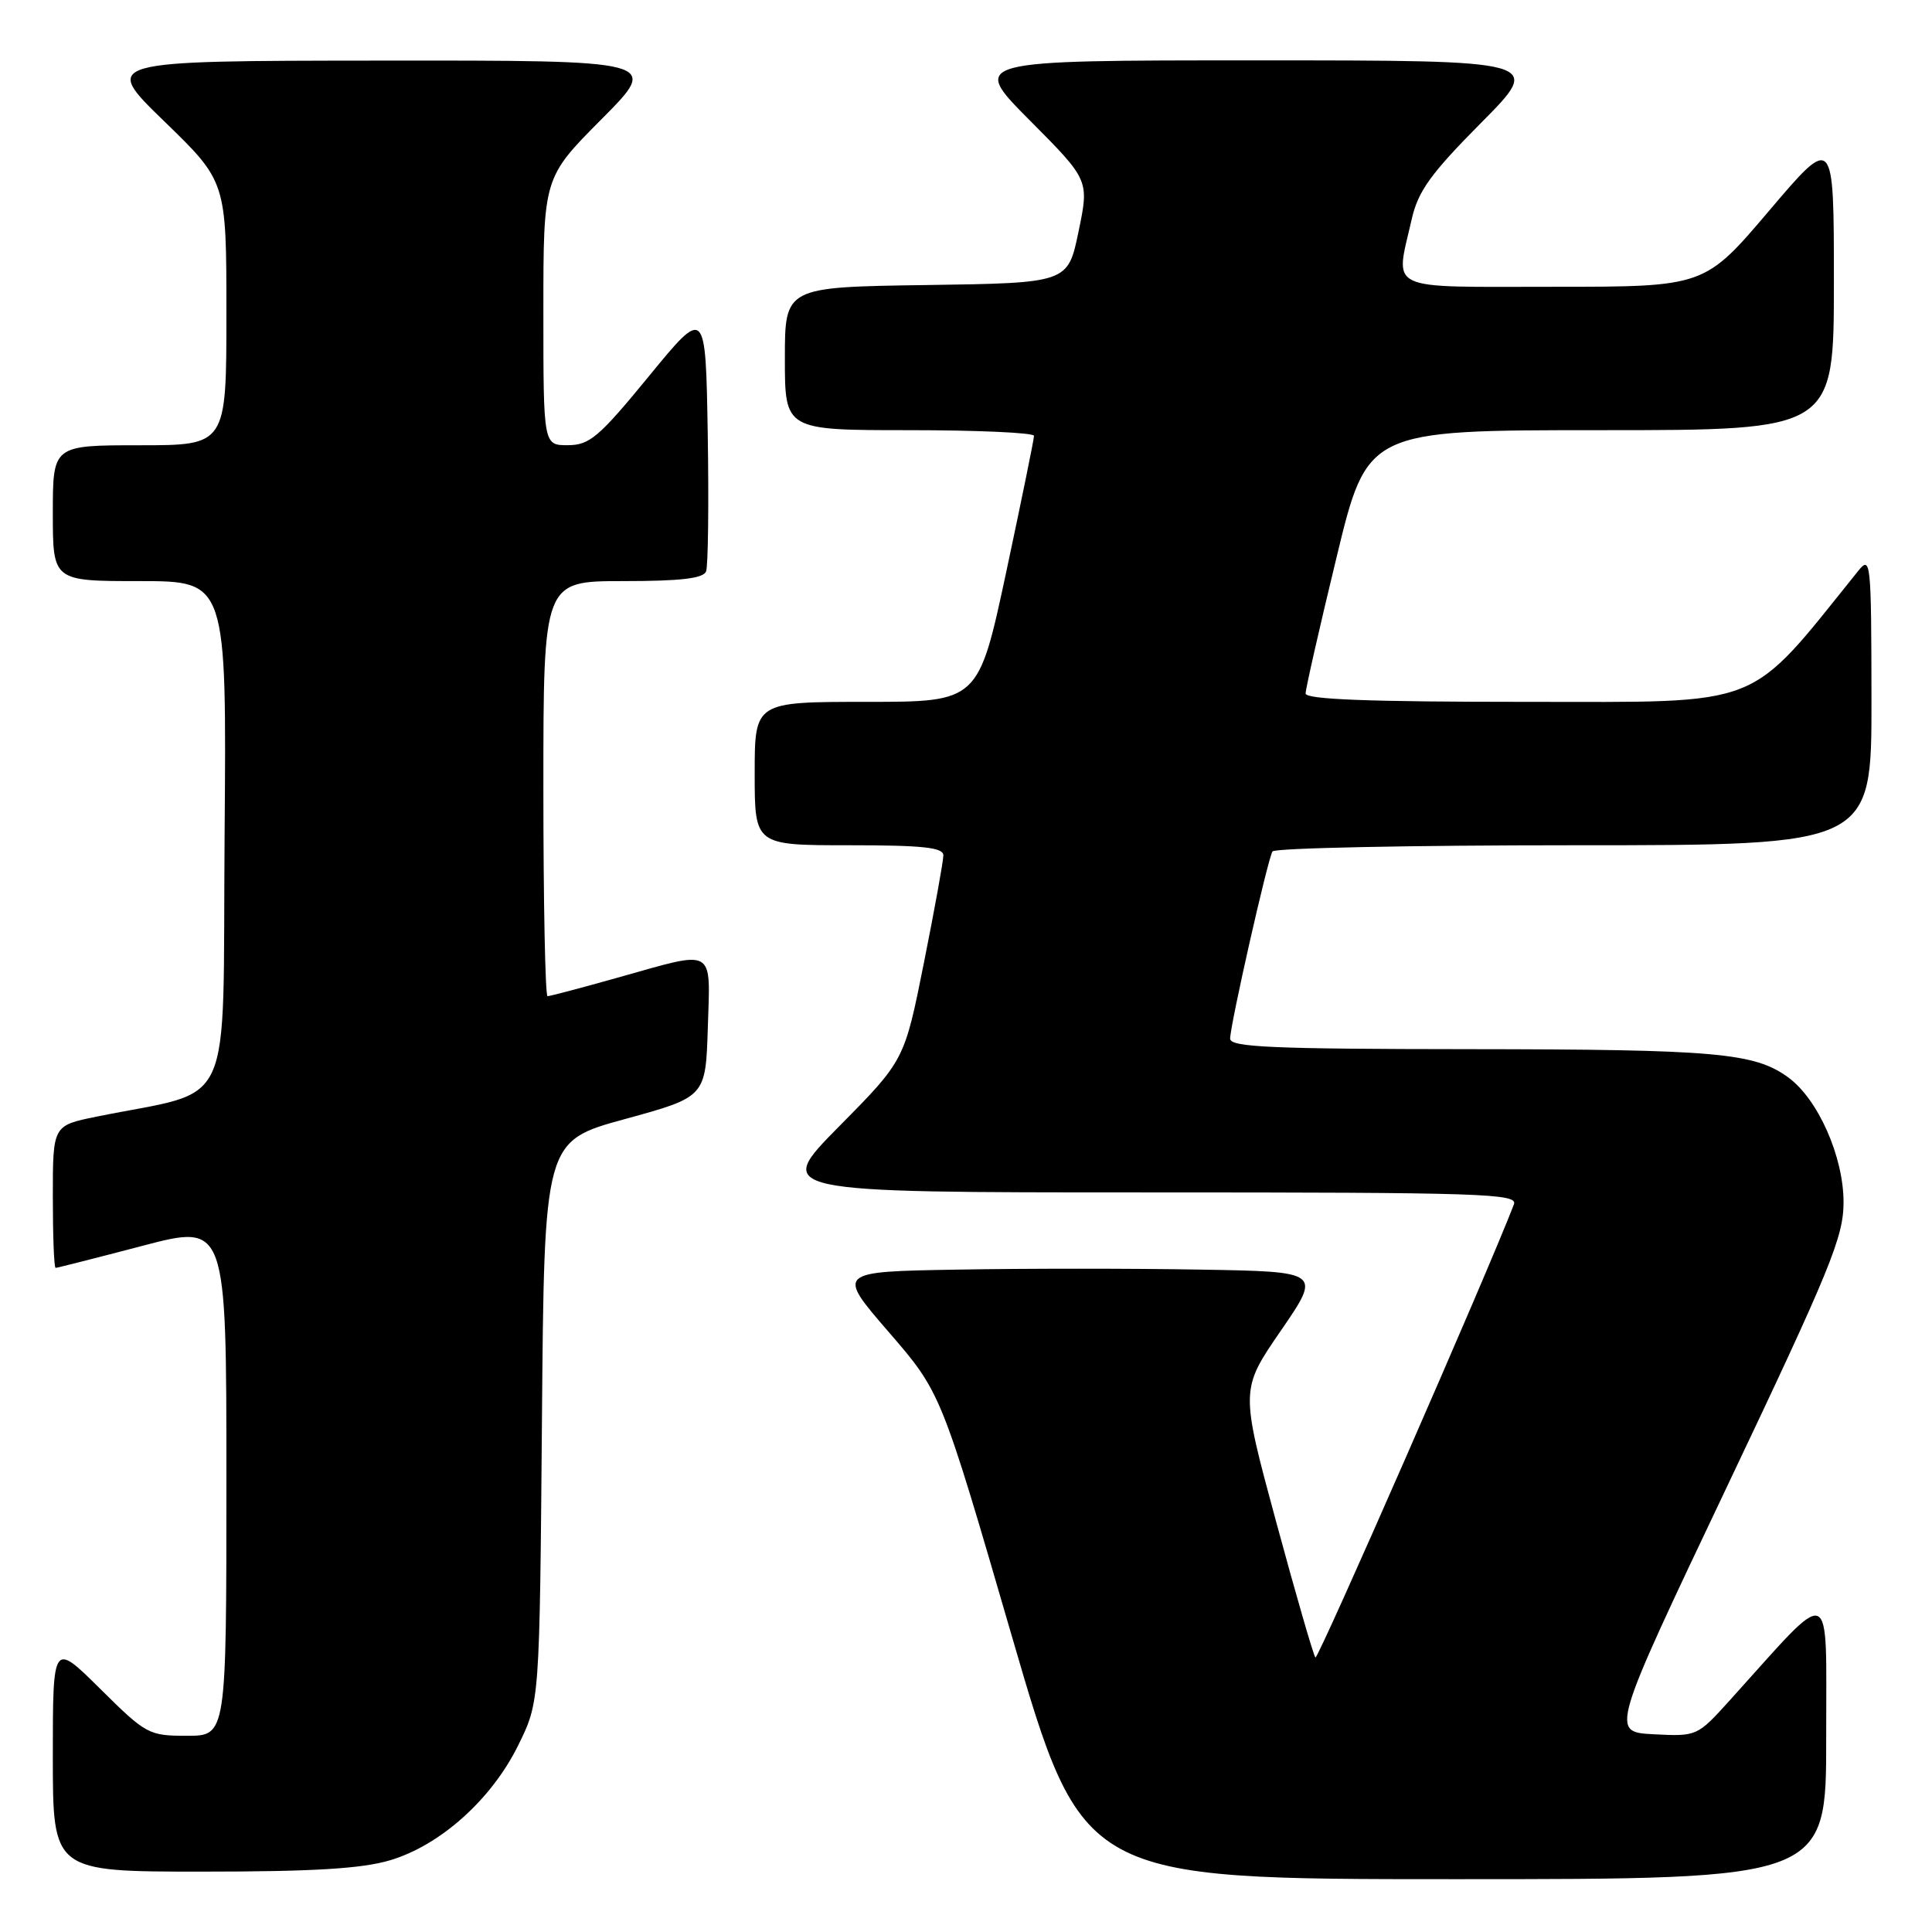 <?xml version="1.0" encoding="UTF-8" standalone="no"?>
<!DOCTYPE svg PUBLIC "-//W3C//DTD SVG 1.1//EN" "http://www.w3.org/Graphics/SVG/1.1/DTD/svg11.dtd" >
<svg xmlns="http://www.w3.org/2000/svg" xmlns:xlink="http://www.w3.org/1999/xlink" version="1.1" viewBox="0 0 256 256">
 <g >
 <path fill="currentColor"
d=" M 241.98 230.25 C 241.95 209.34 243.19 209.82 229.19 225.32 C 224.89 230.07 224.85 230.09 219.13 229.80 C 213.39 229.50 213.39 229.50 228.83 197.00 C 242.55 168.12 244.27 163.92 244.28 159.33 C 244.29 153.27 240.89 145.61 236.92 142.74 C 232.46 139.50 227.32 139.05 194.75 139.02 C 168.59 139.00 163.00 138.76 163.00 137.63 C 163.00 135.82 167.97 113.86 168.61 112.82 C 168.89 112.37 186.87 112.00 208.56 112.00 C 248.00 112.00 248.00 112.00 247.98 92.75 C 247.96 74.35 247.88 73.59 246.23 75.64 C 231.37 94.09 234.13 93.00 202.28 93.00 C 181.44 93.00 173.00 92.68 173.00 91.89 C 173.00 91.27 174.84 83.17 177.09 73.89 C 181.17 57.00 181.17 57.00 212.09 57.00 C 243.00 57.00 243.00 57.00 243.00 37.41 C 243.00 17.82 243.00 17.82 234.43 27.91 C 225.86 38.00 225.86 38.00 205.93 38.00 C 183.29 38.00 184.86 38.75 187.07 29.00 C 187.91 25.32 189.59 22.99 196.28 16.25 C 204.46 8.00 204.46 8.00 166.50 8.00 C 128.55 8.00 128.55 8.00 136.44 15.94 C 144.33 23.87 144.33 23.87 142.91 30.69 C 141.50 37.50 141.50 37.50 122.75 37.77 C 104.00 38.04 104.00 38.04 104.00 47.52 C 104.00 57.00 104.00 57.00 120.50 57.00 C 129.57 57.00 137.00 57.34 137.01 57.75 C 137.02 58.16 135.36 66.26 133.34 75.75 C 129.65 93.00 129.65 93.00 114.83 93.00 C 100.00 93.00 100.00 93.00 100.00 102.50 C 100.00 112.00 100.00 112.00 112.50 112.00 C 122.28 112.00 125.00 112.29 125.00 113.34 C 125.00 114.08 123.84 120.49 122.42 127.59 C 119.84 140.50 119.84 140.50 111.19 149.25 C 102.54 158.00 102.54 158.00 151.88 158.00 C 196.59 158.00 201.16 158.15 200.60 159.59 C 197.16 168.57 174.64 219.97 174.30 219.63 C 174.05 219.38 171.71 211.29 169.10 201.66 C 164.35 184.13 164.35 184.13 169.72 176.32 C 175.09 168.50 175.09 168.50 159.05 168.23 C 150.22 168.07 135.77 168.07 126.92 168.23 C 110.84 168.50 110.84 168.50 117.76 176.50 C 124.68 184.50 124.68 184.50 134.06 216.75 C 143.45 249.00 143.45 249.00 192.73 249.00 C 242.00 249.00 242.00 249.00 241.98 230.25 Z  M 51.67 246.50 C 58.35 244.52 65.17 238.40 68.69 231.21 C 71.50 225.50 71.50 225.50 71.81 188.36 C 72.11 151.21 72.11 151.21 82.81 148.28 C 93.50 145.35 93.50 145.35 93.79 136.18 C 94.12 125.42 94.91 125.87 82.00 129.50 C 77.11 130.88 72.86 132.00 72.55 132.00 C 72.25 132.00 72.00 119.62 72.00 104.50 C 72.00 77.00 72.00 77.00 82.53 77.00 C 90.19 77.00 93.20 76.65 93.56 75.71 C 93.83 75.01 93.93 66.83 93.78 57.55 C 93.50 40.68 93.50 40.68 86.00 49.83 C 79.36 57.93 78.13 58.98 75.25 58.99 C 72.00 59.00 72.00 59.00 72.00 41.27 C 72.00 23.54 72.00 23.54 79.73 15.77 C 87.45 8.00 87.45 8.00 50.48 8.03 C 13.50 8.06 13.50 8.06 21.75 16.06 C 30.00 24.06 30.00 24.06 30.00 41.53 C 30.00 59.00 30.00 59.00 18.50 59.00 C 7.00 59.00 7.00 59.00 7.00 68.00 C 7.00 77.00 7.00 77.00 18.51 77.00 C 30.03 77.00 30.03 77.00 29.76 110.67 C 29.47 148.31 31.35 144.18 12.75 147.97 C 7.00 149.14 7.00 149.14 7.00 158.57 C 7.00 163.76 7.16 168.00 7.37 168.00 C 7.57 168.00 12.74 166.69 18.87 165.08 C 30.00 162.16 30.00 162.16 30.00 196.08 C 30.00 230.00 30.00 230.00 24.78 230.00 C 19.71 230.00 19.36 229.81 13.28 223.78 C 7.00 217.56 7.00 217.56 7.00 232.78 C 7.00 248.00 7.00 248.00 26.82 248.00 C 41.50 248.00 47.94 247.61 51.67 246.50 Z "/>
</g>
</svg>